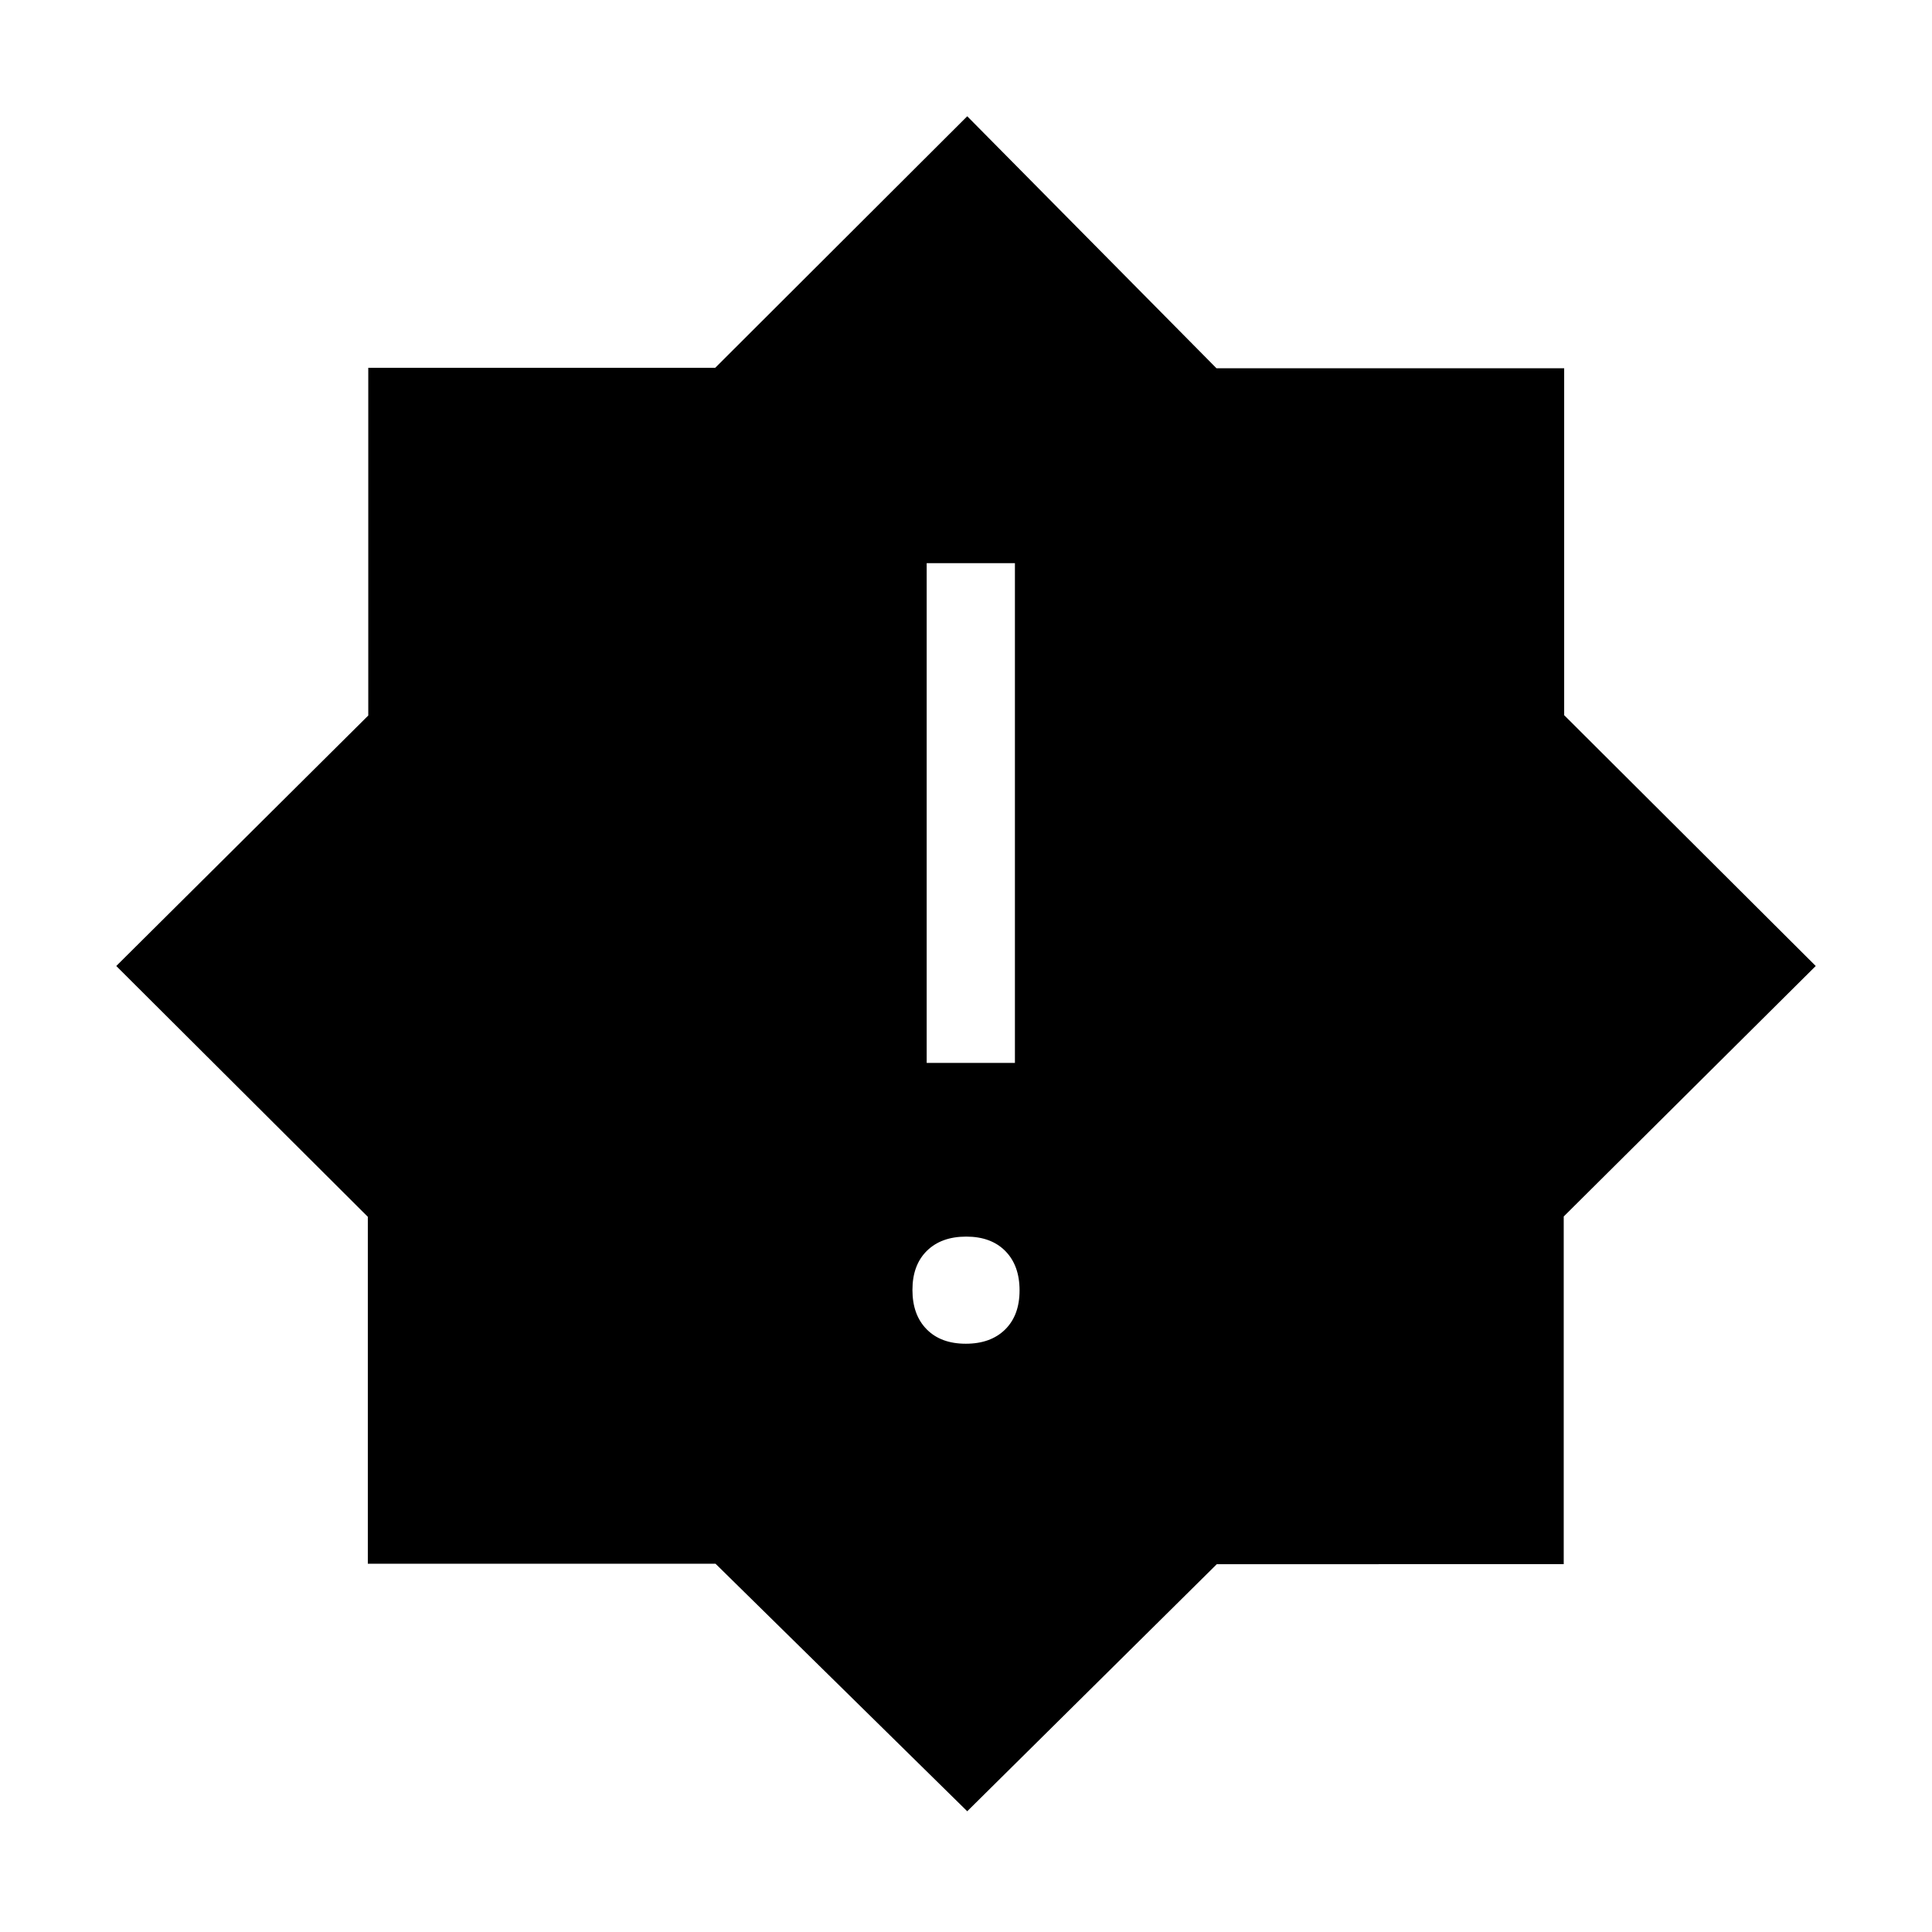 <svg xmlns="http://www.w3.org/2000/svg" height="48" viewBox="0 -960 960 960" width="48"><path d="M479.895-292.308q12.374 0 19.547-7.068t7.173-19.442q0-12.375-7.068-19.547-7.067-7.173-19.442-7.173-12.374 0-19.547 7.067-7.173 7.068-7.173 19.442 0 12.375 7.068 19.548 7.067 7.173 19.442 7.173Zm-19.433-139.538h43.845v-248.308h-43.845v248.308Zm20.153 371.844-125.08-122.991H182.771v-172.382L57.771-480l125.222-124.465v-172.764h172.382l125.24-125 123.85 125.222h172.764v172.382l125 124.625-125.222 124.465v172.764H604.625l-124.01 122.77Z"/></svg>